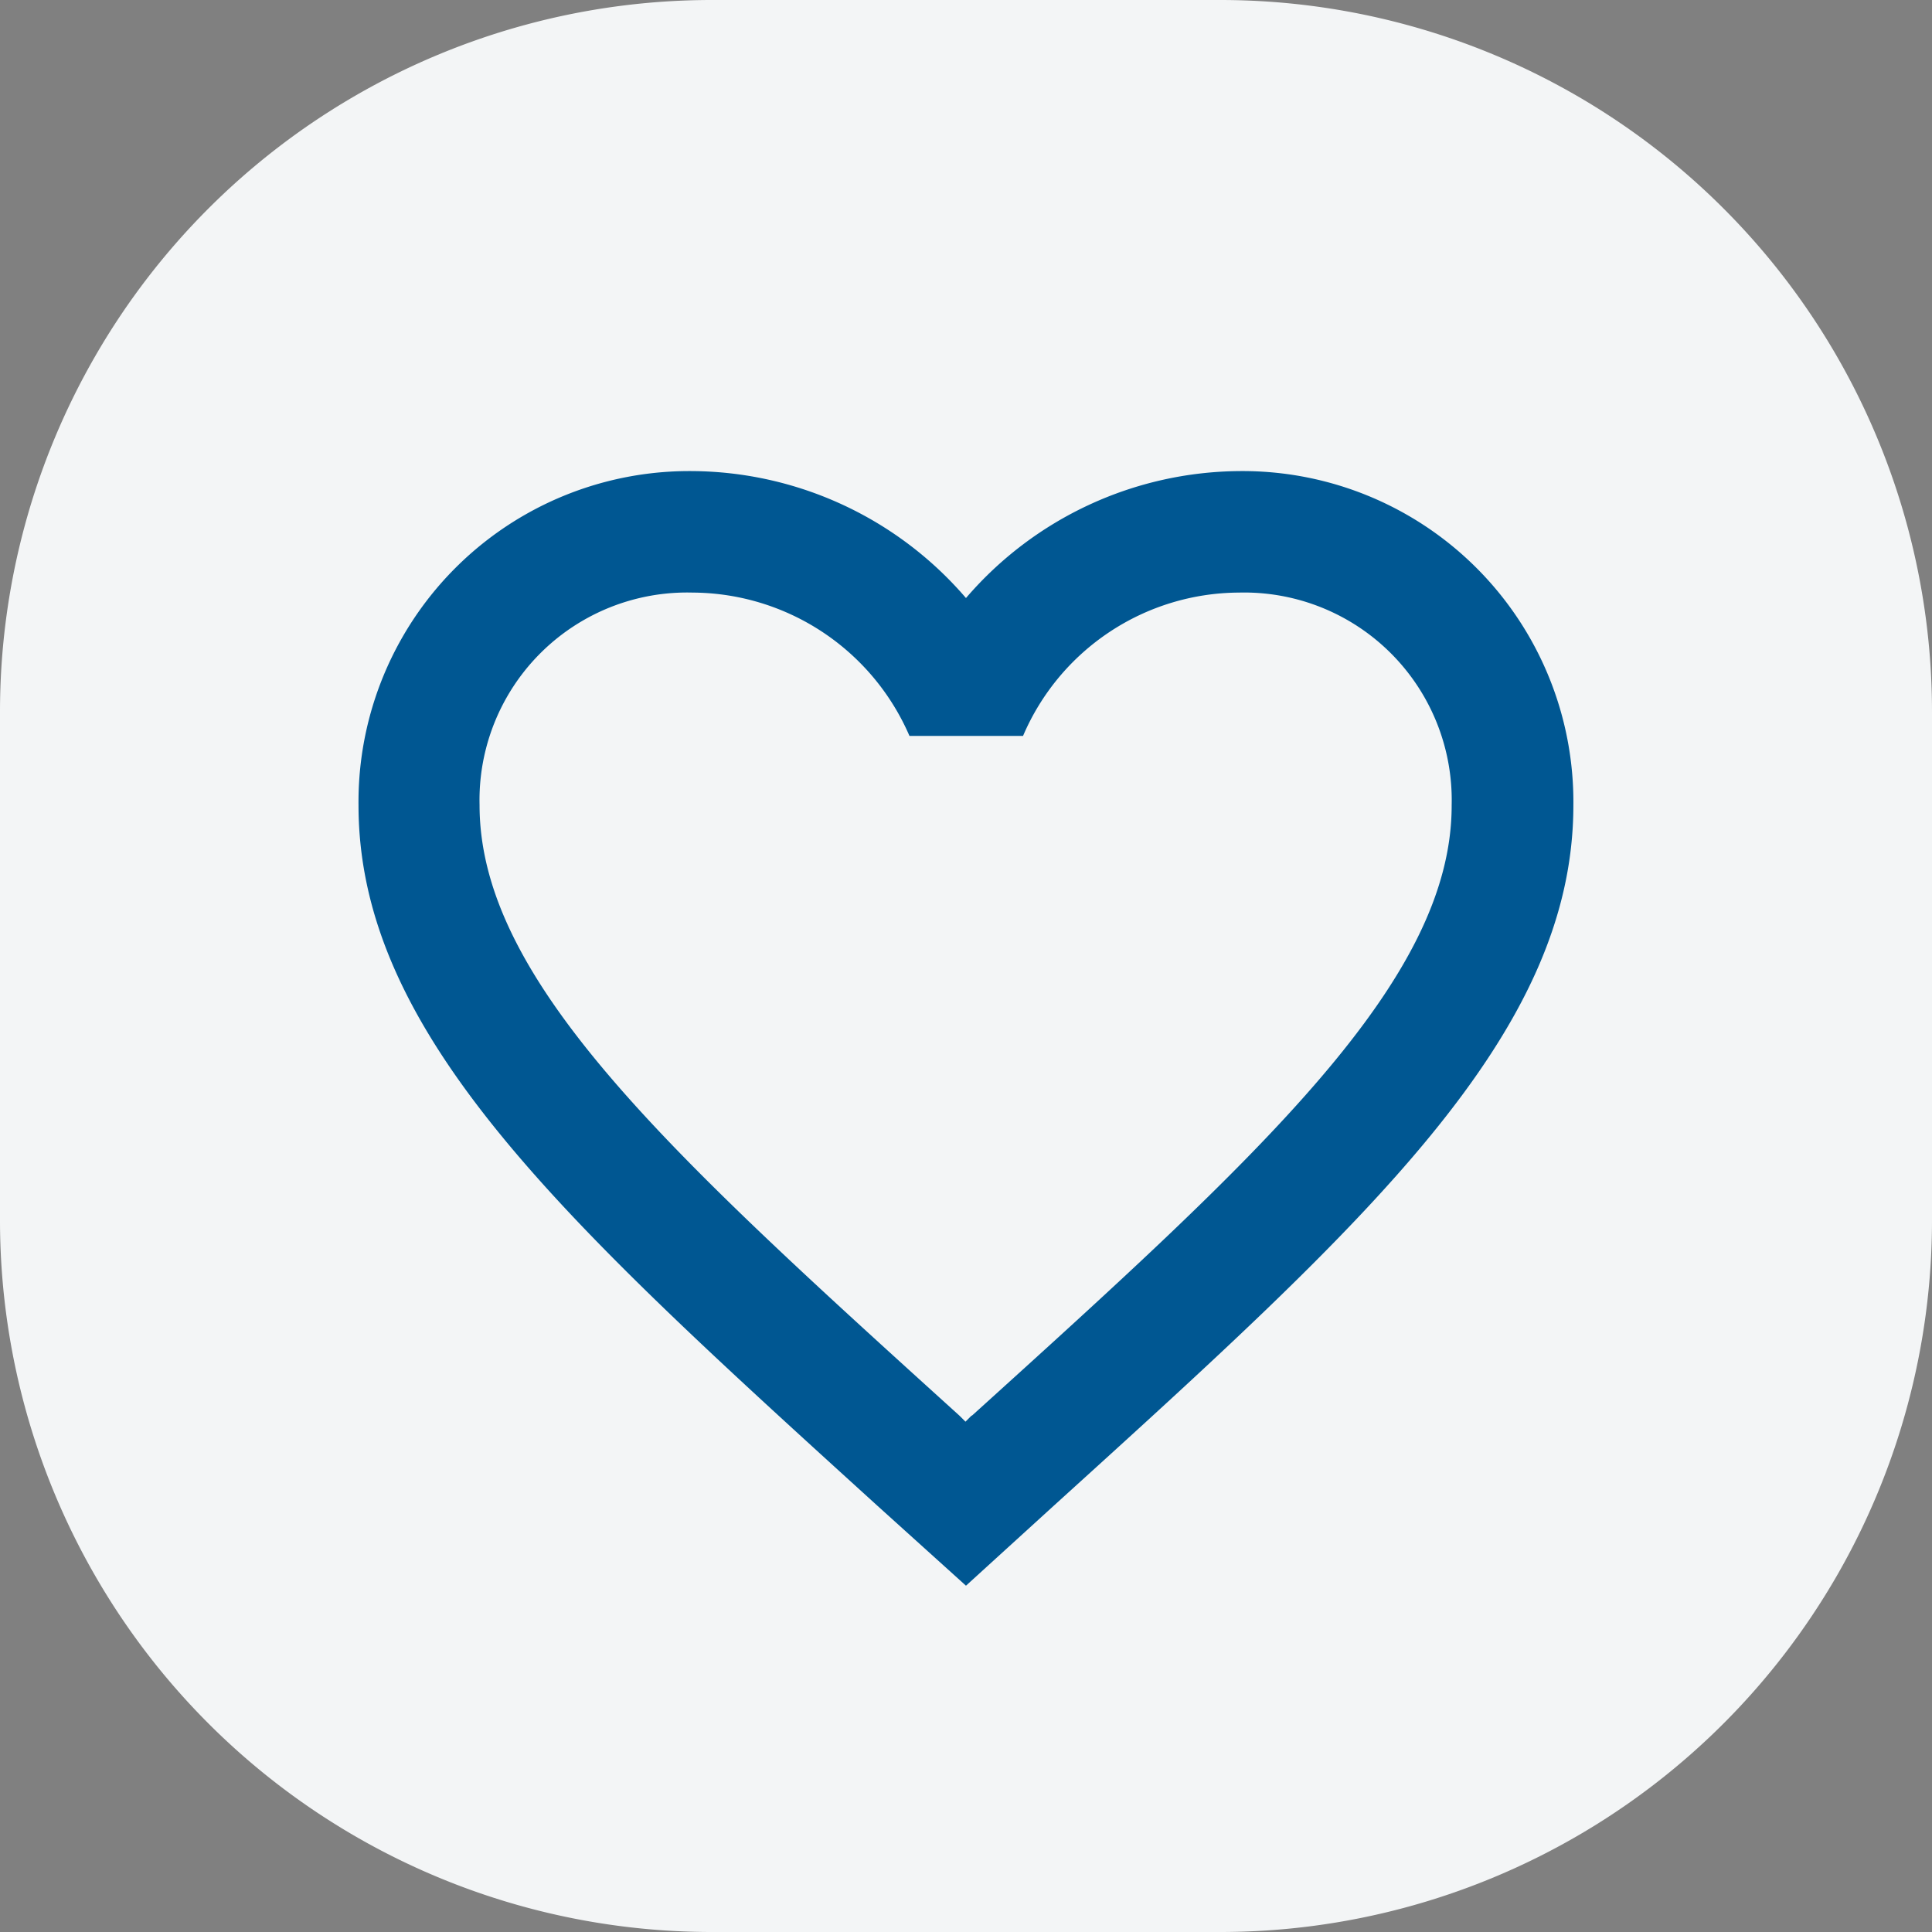 <svg xmlns="http://www.w3.org/2000/svg" width="34.667" height="34.667" viewBox="0 0 34.667 34.667">
  <rect x="0" y="0" width="34.667" height="34.667" fill="#808080" stroke="none"/>
  <g id="グループ_1657" data-name="グループ 1657" transform="translate(-670.173 -478.342)">
    <g id="グループ_1591" data-name="グループ 1591" transform="translate(670.173 478.342)">
      <path id="パス_3716" data-name="パス 3716" d="M12.772,0h9.123A12.772,12.772,0,0,1,34.667,12.772v9.123A12.772,12.772,0,0,1,21.895,34.667H12.772A12.772,12.772,0,0,1,0,21.895V12.772A12.772,12.772,0,0,1,12.772,0Z" transform="translate(0)" fill="#f3f5f6"/>
    </g>
    <path id="Icon_material-favorite-border" data-name="Icon material-favorite-border" d="M18.8,4.5a6.527,6.527,0,0,0-4.9,2.278A6.527,6.527,0,0,0,8.995,4.5,5.936,5.936,0,0,0,3,10.495c0,4.12,3.706,7.477,9.319,12.578L13.9,24.5l1.58-1.439c5.613-5.09,9.319-8.447,9.319-12.567A5.936,5.936,0,0,0,18.8,4.5Zm-4.8,16.948-.109.109-.109-.109c-5.188-4.7-8.61-7.8-8.61-10.954A3.725,3.725,0,0,1,8.995,6.68a4.261,4.261,0,0,1,3.891,2.572h2.038A4.234,4.234,0,0,1,18.8,6.68a3.725,3.725,0,0,1,3.815,3.815C22.619,13.644,19.2,16.751,14.008,21.448Z" transform="translate(673.606 482.295)" fill="#005792"/>
  </g>
</svg>
